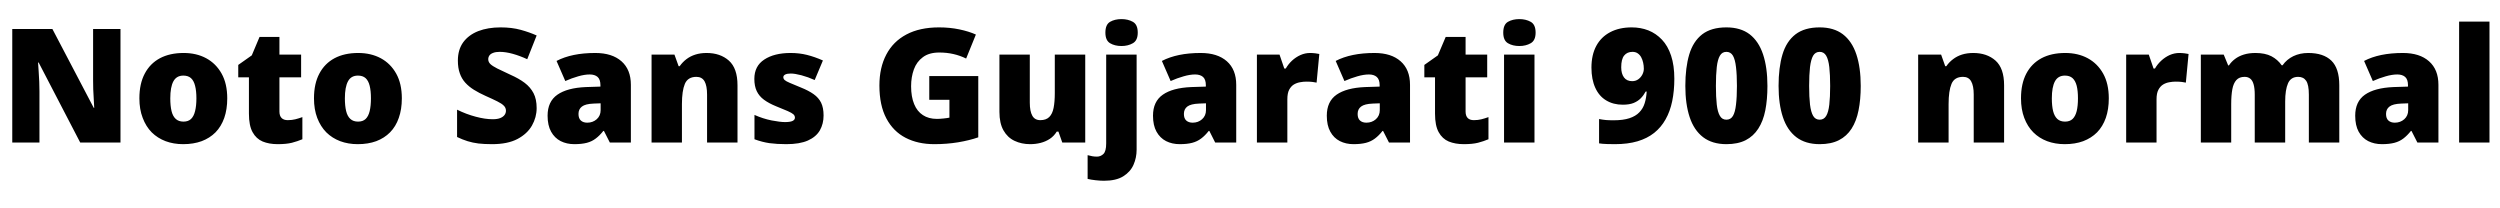 <svg xmlns="http://www.w3.org/2000/svg" xmlns:xlink="http://www.w3.org/1999/xlink" width="377.016" height="31.296"><path fill="black" d="M18.17 4.37L18.17 21.50L12.10 21.50L5.83 9.43L5.74 9.43Q5.78 9.98 5.83 10.76Q5.88 11.54 5.92 12.34Q5.95 13.13 5.95 13.78L5.95 13.78L5.95 21.50L1.85 21.50L1.85 4.37L7.90 4.37L14.14 16.27L14.21 16.27Q14.18 15.72 14.14 14.98Q14.09 14.23 14.06 13.46Q14.04 12.70 14.04 12.12L14.04 12.12L14.04 4.37L18.17 4.37ZM34.27 14.83L34.27 14.83Q34.27 16.49 33.82 17.78Q33.36 19.08 32.50 19.96Q31.63 20.83 30.41 21.29Q29.18 21.74 27.62 21.74L27.62 21.74Q26.18 21.74 24.97 21.29Q23.76 20.83 22.88 19.96Q22.01 19.08 21.52 17.78Q21.02 16.49 21.02 14.83L21.02 14.83Q21.02 12.62 21.83 11.10Q22.63 9.58 24.12 8.78Q25.61 7.99 27.70 7.99L27.70 7.99Q29.62 7.99 31.09 8.78Q32.57 9.58 33.42 11.10Q34.27 12.62 34.27 14.83ZM25.68 14.83L25.68 14.83Q25.68 15.96 25.87 16.75Q26.06 17.54 26.51 17.94Q26.95 18.34 27.67 18.34L27.67 18.34Q28.39 18.34 28.81 17.94Q29.23 17.54 29.42 16.75Q29.62 15.96 29.62 14.83L29.62 14.83Q29.62 13.70 29.42 12.94Q29.23 12.17 28.80 11.78Q28.37 11.40 27.65 11.40L27.65 11.40Q26.62 11.40 26.15 12.26Q25.68 13.13 25.68 14.83ZM43.39 18.12L43.39 18.12Q44.02 18.12 44.53 17.99Q45.05 17.86 45.60 17.66L45.60 17.66L45.60 21Q44.86 21.31 44.02 21.53Q43.18 21.74 41.88 21.74L41.88 21.74Q40.58 21.74 39.61 21.34Q38.64 20.93 38.09 19.93Q37.54 18.94 37.54 17.14L37.54 17.14L37.54 11.66L35.93 11.66L35.93 9.79L37.97 8.35L39.14 5.57L42.14 5.57L42.14 8.23L45.41 8.23L45.41 11.66L42.14 11.66L42.14 16.82Q42.14 17.47 42.47 17.80Q42.79 18.12 43.39 18.12ZM60.60 14.83L60.60 14.83Q60.60 16.49 60.14 17.78Q59.69 19.08 58.82 19.96Q57.96 20.83 56.74 21.29Q55.51 21.74 53.95 21.74L53.95 21.74Q52.51 21.74 51.30 21.29Q50.09 20.83 49.21 19.96Q48.34 19.08 47.84 17.78Q47.35 16.49 47.35 14.83L47.35 14.83Q47.35 12.62 48.16 11.10Q48.96 9.58 50.45 8.78Q51.94 7.99 54.02 7.99L54.02 7.99Q55.94 7.99 57.42 8.78Q58.90 9.58 59.75 11.10Q60.60 12.62 60.60 14.83ZM52.01 14.83L52.01 14.83Q52.01 15.96 52.20 16.75Q52.39 17.54 52.84 17.94Q53.28 18.34 54 18.34L54 18.34Q54.72 18.34 55.14 17.94Q55.56 17.54 55.75 16.75Q55.94 15.96 55.94 14.83L55.94 14.83Q55.94 13.70 55.75 12.94Q55.56 12.17 55.13 11.78Q54.70 11.40 53.98 11.40L53.98 11.40Q52.94 11.40 52.48 12.26Q52.01 13.13 52.01 14.83ZM80.93 16.30L80.93 16.30Q80.93 17.69 80.22 18.94Q79.51 20.18 78.04 20.96Q76.56 21.74 74.21 21.74L74.21 21.74Q73.03 21.74 72.16 21.64Q71.28 21.53 70.51 21.29Q69.74 21.05 68.93 20.66L68.93 20.66L68.93 16.54Q70.32 17.23 71.74 17.60Q73.15 17.98 74.30 17.98L74.30 17.98Q75 17.98 75.43 17.81Q75.86 17.64 76.08 17.35Q76.30 17.06 76.30 16.70L76.30 16.70Q76.30 16.25 75.98 15.94Q75.67 15.62 75 15.29Q74.33 14.95 73.20 14.45L73.20 14.45Q72.24 14.02 71.47 13.54Q70.70 13.06 70.16 12.46Q69.62 11.86 69.34 11.05Q69.05 10.25 69.05 9.14L69.05 9.14Q69.05 7.49 69.86 6.37Q70.68 5.26 72.13 4.69Q73.58 4.13 75.50 4.13L75.50 4.13Q77.18 4.13 78.53 4.50Q79.87 4.87 80.93 5.35L80.93 5.35L79.51 8.93Q78.41 8.42 77.34 8.12Q76.27 7.82 75.36 7.82L75.36 7.82Q74.76 7.82 74.38 7.97Q73.99 8.11 73.81 8.36Q73.63 8.62 73.63 8.93L73.63 8.93Q73.63 9.34 73.94 9.65Q74.26 9.96 74.99 10.33Q75.72 10.70 76.99 11.28L76.99 11.28Q78.24 11.83 79.12 12.49Q79.99 13.15 80.46 14.05Q80.93 14.95 80.93 16.30ZM89.78 7.99L89.78 7.99Q92.30 7.99 93.72 9.24Q95.14 10.49 95.14 12.79L95.14 12.79L95.14 21.50L91.97 21.50L91.08 19.75L90.98 19.75Q90.43 20.45 89.84 20.89Q89.26 21.34 88.49 21.54Q87.72 21.74 86.62 21.74L86.62 21.74Q85.46 21.74 84.55 21.28Q83.64 20.81 83.11 19.86Q82.58 18.91 82.58 17.45L82.58 17.45Q82.58 15.31 84.06 14.28Q85.54 13.25 88.34 13.13L88.34 13.13L90.55 13.06L90.55 12.86Q90.55 11.98 90.12 11.60Q89.69 11.23 88.94 11.23L88.94 11.23Q88.15 11.23 87.19 11.51Q86.23 11.78 85.25 12.22L85.25 12.22L83.93 9.19Q85.08 8.59 86.53 8.29Q87.98 7.99 89.78 7.99ZM90.58 15.58L89.52 15.62Q88.27 15.67 87.76 16.07Q87.24 16.46 87.24 17.18L87.24 17.18Q87.24 17.86 87.60 18.18Q87.96 18.50 88.56 18.50L88.56 18.50Q89.40 18.50 89.99 17.98Q90.58 17.45 90.58 16.61L90.58 16.61L90.58 15.58ZM106.56 7.99L106.56 7.99Q108.62 7.99 109.92 9.14Q111.22 10.30 111.22 12.86L111.22 12.86L111.22 21.50L106.63 21.50L106.63 14.26Q106.63 12.94 106.25 12.26Q105.86 11.59 105.02 11.59L105.02 11.59Q103.73 11.59 103.28 12.65Q102.84 13.70 102.84 15.70L102.84 15.70L102.84 21.50L98.26 21.50L98.26 8.23L101.71 8.23L102.34 9.98L102.50 9.98Q102.94 9.36 103.52 8.92Q104.11 8.47 104.87 8.23Q105.62 7.99 106.56 7.99ZM124.20 17.42L124.20 17.42Q124.20 18.67 123.64 19.66Q123.07 20.64 121.84 21.19Q120.60 21.74 118.58 21.74L118.58 21.74Q117.17 21.74 116.05 21.59Q114.94 21.43 113.78 21L113.78 21L113.78 17.33Q115.06 17.90 116.35 18.16Q117.65 18.41 118.39 18.41L118.39 18.41Q119.16 18.41 119.52 18.24Q119.88 18.07 119.88 17.74L119.88 17.74Q119.88 17.45 119.64 17.23Q119.40 17.02 118.79 16.75Q118.18 16.49 117.05 16.03L117.05 16.03Q115.94 15.58 115.21 15.04Q114.48 14.50 114.12 13.74Q113.76 12.98 113.76 11.90L113.76 11.90Q113.76 9.96 115.26 8.98Q116.76 7.99 119.23 7.99L119.23 7.99Q120.55 7.99 121.70 8.28Q122.86 8.57 124.10 9.12L124.10 9.12L122.86 12.07Q121.87 11.62 120.86 11.35Q119.86 11.09 119.26 11.09L119.26 11.09Q118.73 11.09 118.43 11.23Q118.13 11.38 118.13 11.64L118.13 11.64Q118.13 11.88 118.33 12.07Q118.54 12.26 119.11 12.50Q119.69 12.74 120.79 13.20L120.79 13.20Q121.94 13.66 122.70 14.20Q123.46 14.74 123.83 15.49Q124.20 16.25 124.20 17.42ZM140.14 15.05L140.14 11.47L147.53 11.47L147.53 20.71Q146.21 21.17 144.49 21.46Q142.78 21.74 140.90 21.74L140.90 21.74Q138.43 21.74 136.57 20.78Q134.71 19.82 133.67 17.86Q132.62 15.89 132.62 12.89L132.62 12.89Q132.62 10.20 133.66 8.23Q134.69 6.26 136.69 5.20Q138.70 4.13 141.62 4.13L141.62 4.13Q143.23 4.13 144.67 4.43Q146.11 4.73 147.17 5.21L147.17 5.21L145.70 8.83Q144.79 8.38 143.78 8.15Q142.78 7.92 141.65 7.92L141.65 7.92Q140.11 7.92 139.18 8.62Q138.24 9.31 137.82 10.46Q137.40 11.62 137.40 13.01L137.40 13.01Q137.40 14.59 137.86 15.70Q138.31 16.80 139.18 17.36Q140.04 17.93 141.29 17.93L141.29 17.93Q141.70 17.93 142.28 17.87Q142.87 17.81 143.18 17.74L143.18 17.74L143.18 15.05L140.14 15.05ZM159.07 8.23L163.66 8.23L163.66 21.50L160.20 21.50L159.62 19.85L159.36 19.85Q158.95 20.52 158.32 20.94Q157.68 21.36 156.92 21.55Q156.17 21.74 155.35 21.74L155.35 21.74Q154.06 21.74 153 21.24Q151.94 20.74 151.33 19.66Q150.72 18.58 150.72 16.87L150.72 16.87L150.72 8.23L155.30 8.23L155.30 15.48Q155.30 16.78 155.68 17.45Q156.05 18.12 156.89 18.12L156.89 18.12Q157.75 18.12 158.23 17.65Q158.71 17.18 158.89 16.27Q159.07 15.36 159.07 14.04L159.07 14.04L159.07 8.23ZM166.49 27.26L166.49 27.26Q165.94 27.26 165.22 27.18Q164.50 27.10 164.02 26.98L164.02 26.98L164.02 23.40Q164.40 23.50 164.72 23.56Q165.05 23.62 165.43 23.62L165.43 23.62Q165.98 23.62 166.40 23.22Q166.82 22.82 166.82 21.62L166.82 21.62L166.82 8.23L171.41 8.23L171.41 22.58Q171.41 23.78 170.94 24.85Q170.47 25.92 169.39 26.59Q168.31 27.26 166.49 27.26ZM166.70 4.92L166.70 4.92Q166.70 3.70 167.41 3.29Q168.12 2.88 169.13 2.88L169.13 2.88Q170.11 2.88 170.84 3.29Q171.58 3.70 171.58 4.92L171.58 4.92Q171.58 6.10 170.84 6.52Q170.11 6.94 169.13 6.94L169.13 6.94Q168.12 6.94 167.41 6.52Q166.70 6.10 166.70 4.92ZM181.08 7.99L181.08 7.99Q183.60 7.99 185.02 9.24Q186.43 10.49 186.43 12.79L186.43 12.79L186.43 21.50L183.26 21.50L182.38 19.75L182.28 19.75Q181.73 20.45 181.14 20.89Q180.55 21.34 179.78 21.54Q179.02 21.74 177.91 21.74L177.91 21.74Q176.76 21.74 175.85 21.28Q174.94 20.81 174.41 19.86Q173.88 18.91 173.88 17.45L173.88 17.45Q173.88 15.31 175.36 14.28Q176.83 13.25 179.64 13.13L179.64 13.13L181.85 13.06L181.85 12.86Q181.85 11.98 181.42 11.60Q180.98 11.23 180.24 11.23L180.24 11.23Q179.45 11.23 178.49 11.51Q177.53 11.78 176.54 12.22L176.54 12.22L175.22 9.19Q176.38 8.59 177.83 8.29Q179.28 7.99 181.08 7.99ZM181.87 15.58L180.82 15.62Q179.57 15.67 179.05 16.07Q178.54 16.46 178.54 17.18L178.54 17.18Q178.54 17.86 178.90 18.18Q179.26 18.50 179.86 18.50L179.86 18.50Q180.70 18.50 181.28 17.98Q181.87 17.45 181.87 16.61L181.87 16.61L181.87 15.58ZM197.57 7.99L197.57 7.99Q197.95 7.99 198.36 8.04Q198.77 8.09 198.96 8.14L198.96 8.14L198.55 12.46Q198.31 12.41 197.96 12.36Q197.62 12.31 196.99 12.31L196.99 12.31Q196.56 12.31 196.07 12.40Q195.58 12.48 195.13 12.74Q194.69 13.01 194.41 13.54Q194.14 14.06 194.14 14.98L194.14 14.98L194.14 21.50L189.55 21.50L189.55 8.23L192.96 8.23L193.68 10.34L193.90 10.34Q194.26 9.70 194.83 9.16Q195.41 8.62 196.12 8.30Q196.82 7.99 197.57 7.99ZM207.29 7.99L207.29 7.99Q209.81 7.99 211.22 9.24Q212.64 10.49 212.64 12.79L212.64 12.79L212.64 21.50L209.47 21.50L208.58 19.75L208.49 19.75Q207.94 20.45 207.35 20.89Q206.76 21.34 205.99 21.54Q205.22 21.74 204.12 21.74L204.12 21.74Q202.97 21.74 202.06 21.28Q201.14 20.81 200.62 19.86Q200.09 18.91 200.09 17.45L200.09 17.45Q200.09 15.31 201.56 14.28Q203.04 13.25 205.85 13.13L205.85 13.13L208.06 13.06L208.06 12.86Q208.06 11.98 207.62 11.60Q207.19 11.23 206.45 11.23L206.45 11.23Q205.66 11.23 204.70 11.51Q203.74 11.78 202.75 12.22L202.75 12.22L201.43 9.19Q202.58 8.59 204.04 8.29Q205.49 7.99 207.29 7.99ZM208.08 15.58L207.02 15.62Q205.78 15.67 205.26 16.07Q204.74 16.46 204.74 17.18L204.74 17.18Q204.74 17.86 205.10 18.18Q205.46 18.50 206.06 18.50L206.06 18.50Q206.90 18.50 207.49 17.98Q208.08 17.45 208.08 16.61L208.08 16.61L208.08 15.58ZM222.26 18.12L222.26 18.12Q222.89 18.12 223.40 17.99Q223.92 17.86 224.47 17.66L224.47 17.66L224.47 21Q223.73 21.31 222.89 21.53Q222.05 21.74 220.75 21.74L220.75 21.74Q219.46 21.74 218.48 21.34Q217.51 20.93 216.96 19.93Q216.41 18.94 216.41 17.14L216.41 17.14L216.41 11.66L214.80 11.66L214.80 9.79L216.84 8.35L218.02 5.57L221.02 5.57L221.02 8.23L224.28 8.23L224.28 11.66L221.02 11.66L221.02 16.82Q221.02 17.47 221.34 17.80Q221.66 18.12 222.26 18.12ZM226.82 8.23L231.41 8.23L231.41 21.50L226.82 21.50L226.82 8.23ZM229.13 2.88L229.13 2.88Q230.11 2.88 230.84 3.29Q231.58 3.70 231.58 4.92L231.58 4.92Q231.58 6.10 230.84 6.52Q230.11 6.94 229.13 6.94L229.13 6.94Q228.12 6.94 227.41 6.52Q226.70 6.10 226.70 4.92L226.70 4.92Q226.70 3.70 227.41 3.29Q228.12 2.88 229.13 2.88ZM252.50 11.88L252.50 11.88Q252.50 13.70 252.18 15.25Q251.86 16.80 251.18 18Q250.51 19.20 249.46 20.04Q248.40 20.88 246.94 21.31Q245.47 21.74 243.55 21.74L243.55 21.74Q243.02 21.74 242.33 21.72Q241.63 21.70 241.15 21.62L241.15 21.62L241.15 17.95Q241.66 18.05 242.16 18.10Q242.66 18.14 243.34 18.14L243.34 18.14Q244.78 18.14 245.72 17.83Q246.67 17.52 247.22 16.94Q247.78 16.37 248.03 15.56Q248.28 14.76 248.33 13.80L248.33 13.80L248.18 13.80Q247.87 14.38 247.44 14.82Q247.01 15.26 246.36 15.53Q245.71 15.79 244.73 15.79L244.73 15.79Q243.29 15.79 242.22 15.14Q241.15 14.50 240.58 13.24Q240.00 11.98 240.00 10.20L240.00 10.20Q240.00 8.28 240.73 6.92Q241.46 5.57 242.83 4.85Q244.20 4.13 246.07 4.13L246.07 4.13Q247.42 4.13 248.58 4.58Q249.74 5.04 250.63 5.98Q251.52 6.91 252.01 8.39Q252.50 9.86 252.50 11.88ZM246.19 7.82L246.19 7.82Q245.38 7.82 244.93 8.38Q244.49 8.93 244.49 10.15L244.49 10.15Q244.49 11.11 244.91 11.68Q245.33 12.24 246.14 12.24L246.14 12.24Q246.67 12.24 247.06 11.96Q247.44 11.69 247.67 11.26Q247.90 10.82 247.90 10.37L247.90 10.37Q247.90 9.91 247.80 9.46Q247.70 9.00 247.50 8.63Q247.30 8.26 246.97 8.04Q246.65 7.82 246.19 7.82ZM266.54 12.96L266.54 12.96Q266.54 15.02 266.22 16.64Q265.90 18.26 265.16 19.40Q264.43 20.54 263.26 21.14Q262.08 21.74 260.35 21.74L260.35 21.74Q258.22 21.74 256.84 20.69Q255.46 19.63 254.81 17.66Q254.16 15.70 254.16 12.96L254.16 12.96Q254.16 10.18 254.75 8.21Q255.34 6.24 256.70 5.18Q258.07 4.13 260.35 4.13L260.35 4.13Q262.49 4.13 263.86 5.17Q265.22 6.22 265.88 8.20Q266.54 10.18 266.54 12.96ZM258.77 12.96L258.77 12.96Q258.77 14.64 258.90 15.77Q259.03 16.90 259.37 17.47Q259.70 18.05 260.35 18.05L260.35 18.05Q261 18.05 261.34 17.48Q261.67 16.92 261.80 15.78Q261.94 14.64 261.94 12.96L261.94 12.96Q261.94 11.26 261.80 10.12Q261.67 8.98 261.34 8.40Q261 7.82 260.35 7.82L260.35 7.82Q259.70 7.82 259.37 8.40Q259.03 8.98 258.90 10.12Q258.77 11.26 258.77 12.96ZM280.61 12.96L280.61 12.96Q280.61 15.02 280.28 16.64Q279.96 18.26 279.23 19.40Q278.50 20.54 277.32 21.14Q276.14 21.74 274.42 21.74L274.42 21.74Q272.28 21.74 270.90 20.69Q269.52 19.63 268.87 17.66Q268.22 15.70 268.22 12.96L268.22 12.96Q268.22 10.18 268.81 8.21Q269.40 6.24 270.77 5.18Q272.14 4.13 274.42 4.13L274.42 4.13Q276.55 4.13 277.92 5.17Q279.29 6.22 279.95 8.20Q280.61 10.18 280.61 12.96ZM272.83 12.96L272.83 12.96Q272.83 14.64 272.96 15.77Q273.10 16.90 273.43 17.47Q273.77 18.05 274.42 18.05L274.42 18.05Q275.06 18.05 275.40 17.48Q275.74 16.92 275.87 15.78Q276 14.64 276 12.96L276 12.96Q276 11.26 275.87 10.12Q275.74 8.98 275.40 8.40Q275.06 7.82 274.42 7.82L274.42 7.82Q273.77 7.82 273.43 8.40Q273.10 8.98 272.96 10.12Q272.83 11.26 272.83 12.96ZM297.58 7.99L297.58 7.99Q299.64 7.99 300.94 9.14Q302.23 10.30 302.23 12.86L302.23 12.86L302.23 21.50L297.65 21.50L297.65 14.26Q297.65 12.94 297.26 12.26Q296.88 11.59 296.04 11.59L296.04 11.59Q294.74 11.59 294.30 12.65Q293.86 13.70 293.86 15.70L293.86 15.70L293.86 21.50L289.27 21.50L289.27 8.23L292.73 8.23L293.35 9.98L293.52 9.98Q293.95 9.36 294.54 8.92Q295.13 8.47 295.88 8.23Q296.64 7.99 297.58 7.99ZM318.02 14.83L318.02 14.83Q318.02 16.49 317.57 17.78Q317.11 19.08 316.25 19.96Q315.38 20.83 314.16 21.29Q312.94 21.74 311.38 21.74L311.38 21.74Q309.94 21.74 308.72 21.29Q307.51 20.83 306.64 19.96Q305.76 19.08 305.27 17.78Q304.78 16.49 304.78 14.83L304.78 14.83Q304.78 12.62 305.58 11.10Q306.38 9.58 307.87 8.78Q309.36 7.99 311.45 7.99L311.45 7.99Q313.37 7.99 314.84 8.78Q316.32 9.58 317.17 11.10Q318.02 12.62 318.02 14.83ZM309.43 14.83L309.43 14.83Q309.43 15.96 309.62 16.75Q309.82 17.54 310.26 17.94Q310.70 18.34 311.42 18.34L311.42 18.34Q312.14 18.34 312.56 17.94Q312.98 17.54 313.18 16.75Q313.37 15.96 313.37 14.83L313.37 14.83Q313.37 13.70 313.18 12.94Q312.98 12.17 312.55 11.78Q312.12 11.40 311.40 11.40L311.40 11.40Q310.37 11.40 309.90 12.26Q309.43 13.13 309.43 14.83ZM328.66 7.99L328.66 7.99Q329.04 7.99 329.45 8.04Q329.86 8.09 330.05 8.14L330.05 8.14L329.64 12.46Q329.40 12.41 329.05 12.36Q328.70 12.31 328.08 12.31L328.08 12.31Q327.65 12.31 327.16 12.40Q326.66 12.48 326.22 12.74Q325.78 13.01 325.50 13.54Q325.22 14.06 325.22 14.98L325.22 14.98L325.22 21.50L320.64 21.50L320.64 8.23L324.05 8.23L324.77 10.34L324.98 10.34Q325.34 9.70 325.92 9.16Q326.50 8.62 327.20 8.30Q327.91 7.99 328.66 7.99ZM348.10 7.99L348.10 7.99Q350.38 7.99 351.58 9.14Q352.78 10.30 352.78 12.86L352.78 12.86L352.78 21.50L348.19 21.50L348.19 14.28Q348.19 12.77 347.78 12.18Q347.38 11.59 346.58 11.59L346.58 11.59Q345.48 11.59 345.05 12.56Q344.62 13.54 344.62 15.31L344.62 15.31L344.62 21.50L340.03 21.50L340.03 14.28Q340.03 13.32 339.86 12.73Q339.70 12.14 339.36 11.87Q339.02 11.59 338.50 11.59L338.50 11.59Q337.70 11.59 337.26 12.07Q336.82 12.55 336.65 13.46Q336.48 14.38 336.48 15.70L336.48 15.70L336.48 21.50L331.90 21.50L331.90 8.23L335.35 8.23L336.02 9.86L336.14 9.86Q336.50 9.31 337.06 8.89Q337.61 8.47 338.38 8.23Q339.14 7.99 340.13 7.99L340.13 7.99Q341.59 7.99 342.54 8.48Q343.49 8.98 344.09 9.84L344.09 9.84L344.23 9.84Q344.86 8.95 345.85 8.47Q346.85 7.99 348.10 7.99ZM362.38 7.99L362.38 7.99Q364.90 7.99 366.31 9.24Q367.73 10.49 367.73 12.79L367.73 12.79L367.73 21.50L364.56 21.50L363.67 19.75L363.58 19.75Q363.02 20.45 362.44 20.89Q361.85 21.34 361.08 21.54Q360.31 21.74 359.21 21.74L359.21 21.74Q358.06 21.74 357.14 21.28Q356.23 20.81 355.70 19.86Q355.18 18.91 355.18 17.45L355.18 17.45Q355.18 15.31 356.65 14.28Q358.13 13.25 360.94 13.13L360.94 13.13L363.14 13.06L363.14 12.86Q363.14 11.98 362.71 11.60Q362.28 11.23 361.54 11.23L361.54 11.23Q360.74 11.23 359.78 11.51Q358.82 11.78 357.84 12.22L357.84 12.22L356.52 9.19Q357.67 8.59 359.12 8.29Q360.58 7.99 362.38 7.99ZM363.17 15.58L362.11 15.62Q360.86 15.67 360.35 16.07Q359.83 16.46 359.83 17.18L359.83 17.18Q359.83 17.86 360.19 18.18Q360.55 18.50 361.15 18.50L361.15 18.50Q361.99 18.50 362.58 17.98Q363.17 17.45 363.17 16.61L363.17 16.61L363.17 15.58ZM375.43 3.26L375.43 21.50L370.85 21.50L370.85 3.26L375.43 3.26Z"/></svg>